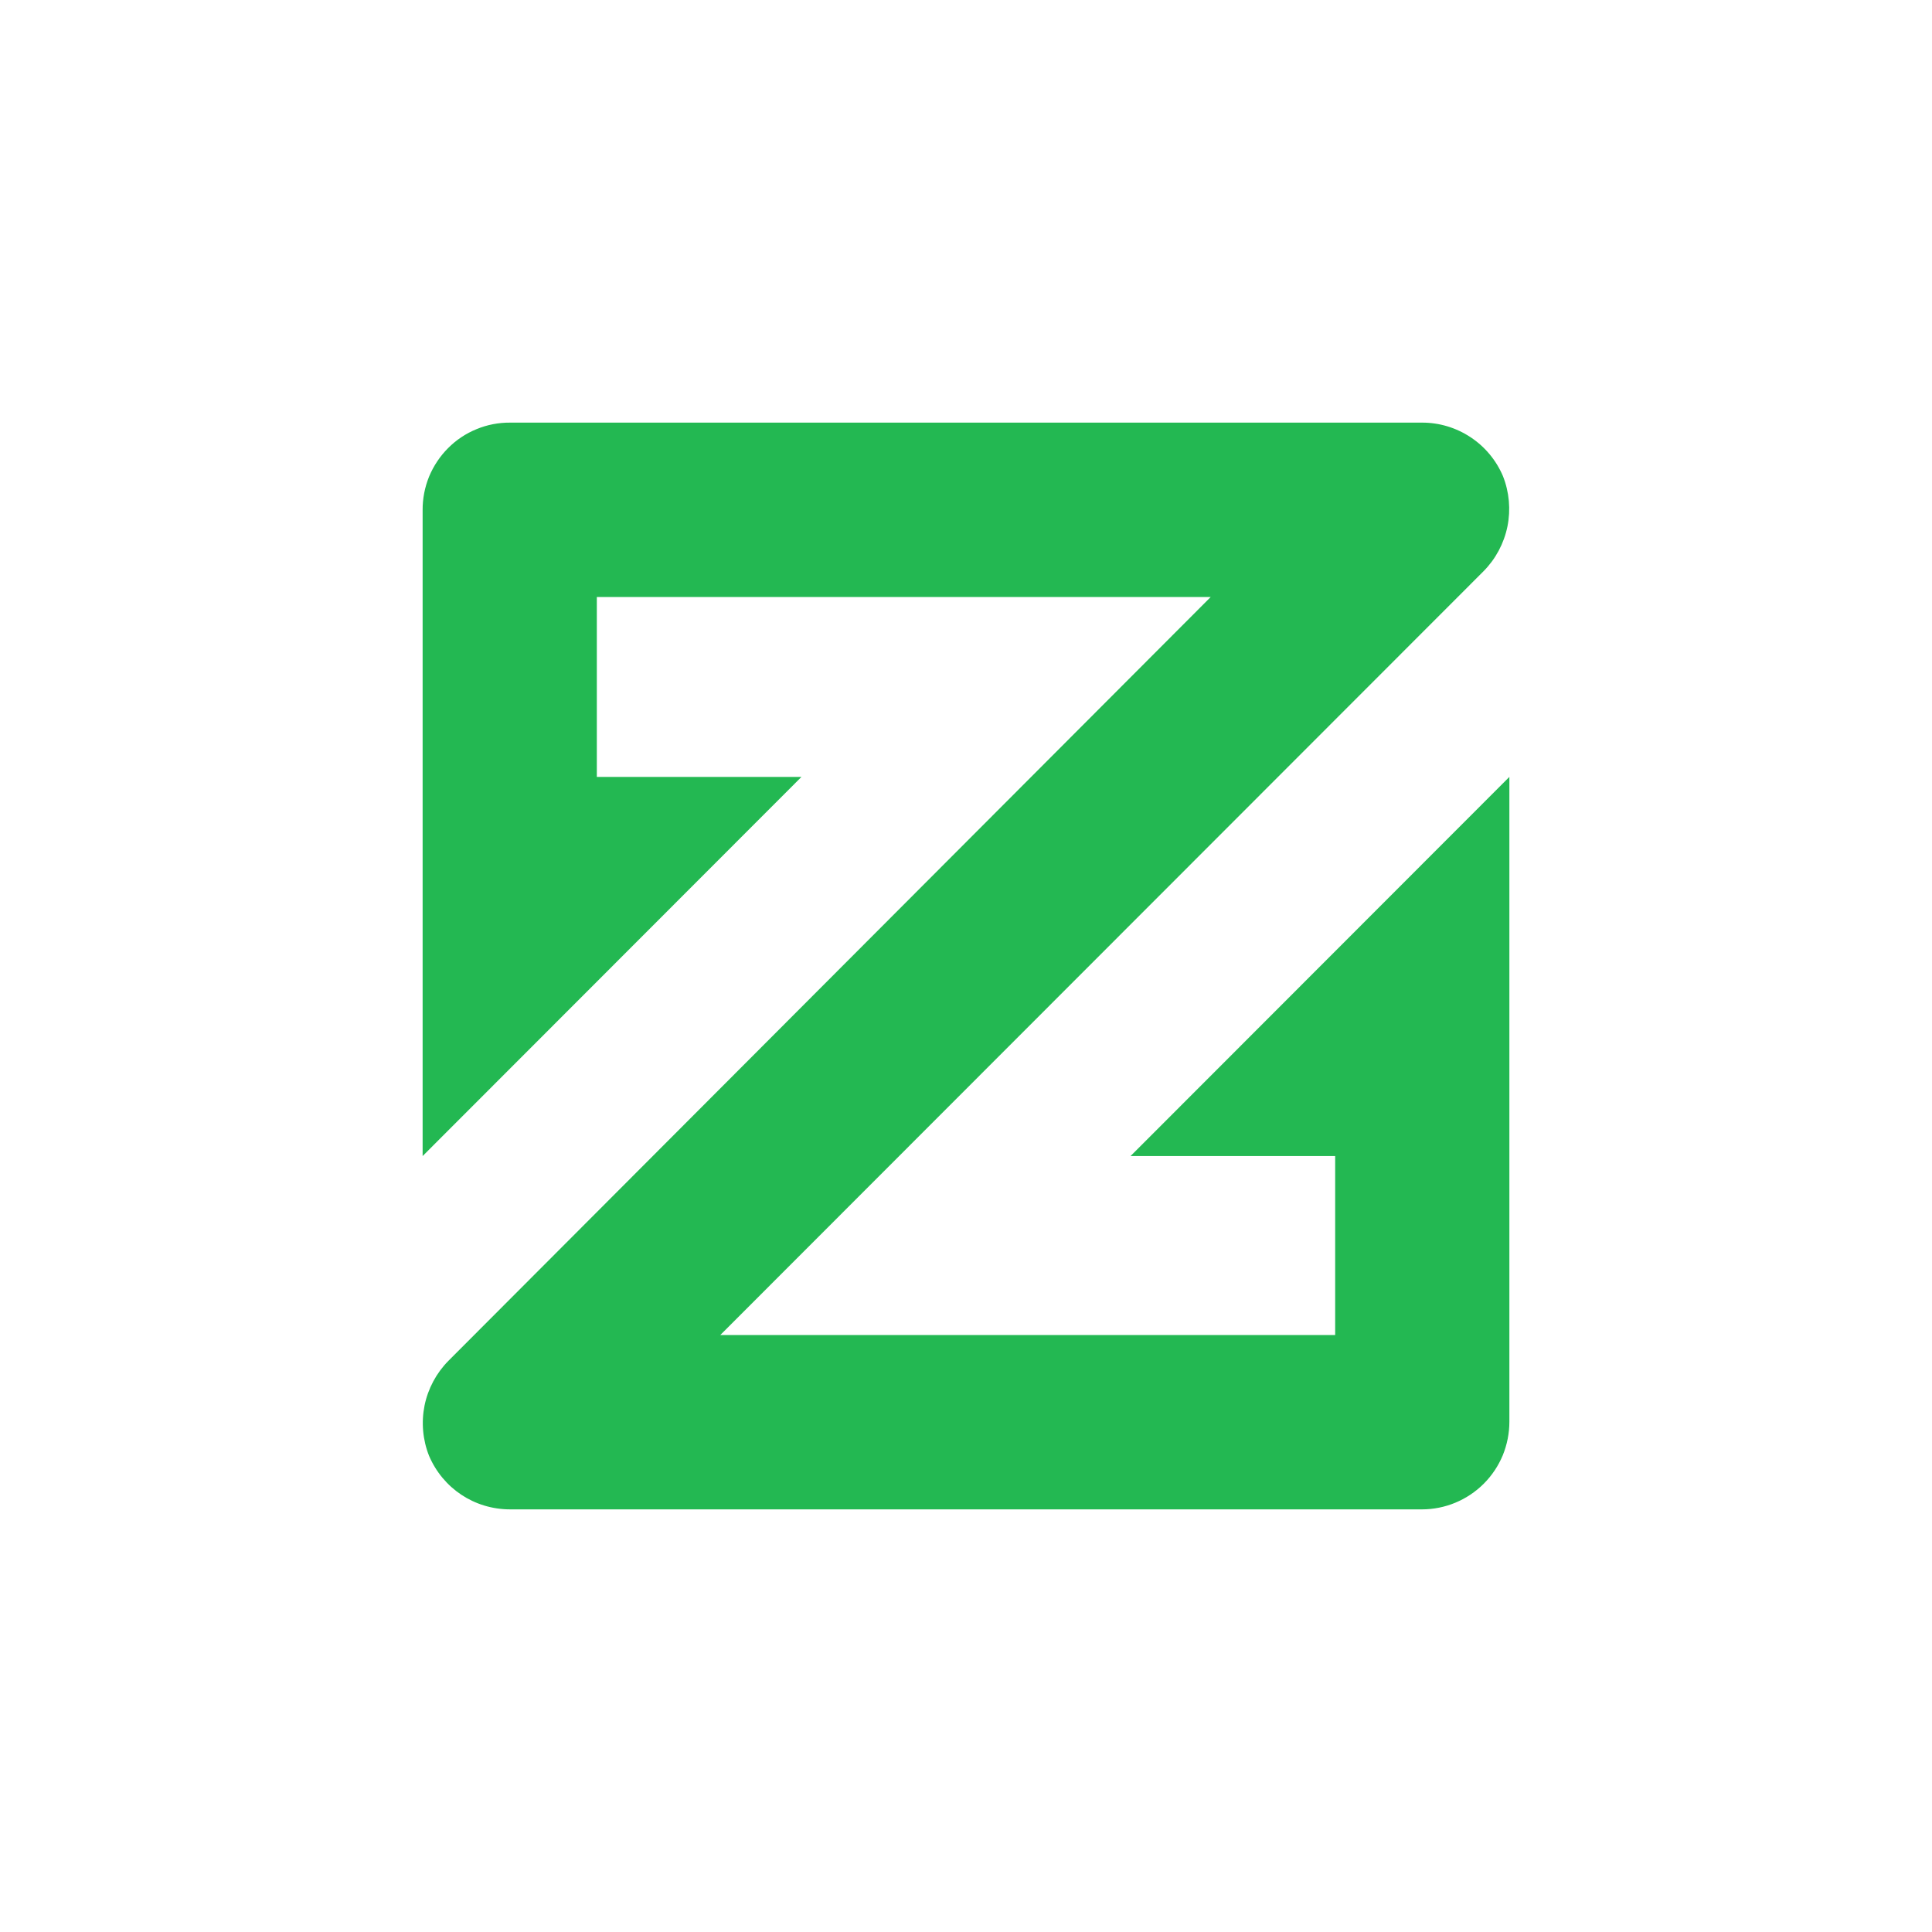 <svg xmlns="http://www.w3.org/2000/svg" width="24" height="24" fill="none" viewBox="0 0 24 24"><path fill="#23B852" d="M14.044 14.361H16.586V16.584H8.948L18.43 7.095C18.58 6.943 18.683 6.75 18.726 6.54C18.768 6.331 18.749 6.113 18.67 5.914C18.586 5.717 18.446 5.548 18.266 5.43C18.087 5.312 17.877 5.249 17.663 5.25H6.338C6.194 5.249 6.052 5.276 5.92 5.331C5.787 5.385 5.667 5.465 5.566 5.567C5.465 5.668 5.385 5.789 5.33 5.921C5.276 6.054 5.249 6.196 5.25 6.339V14.361L9.956 9.651H7.414V7.416H15.04L5.57 16.905C5.42 17.057 5.317 17.25 5.274 17.459C5.232 17.669 5.251 17.887 5.33 18.085C5.502 18.487 5.891 18.75 6.338 18.75H17.663C17.805 18.75 17.947 18.722 18.079 18.667C18.211 18.612 18.331 18.532 18.432 18.431C18.533 18.33 18.613 18.21 18.668 18.078C18.722 17.945 18.75 17.804 18.75 17.661V9.651L14.044 14.361Z"/></svg>